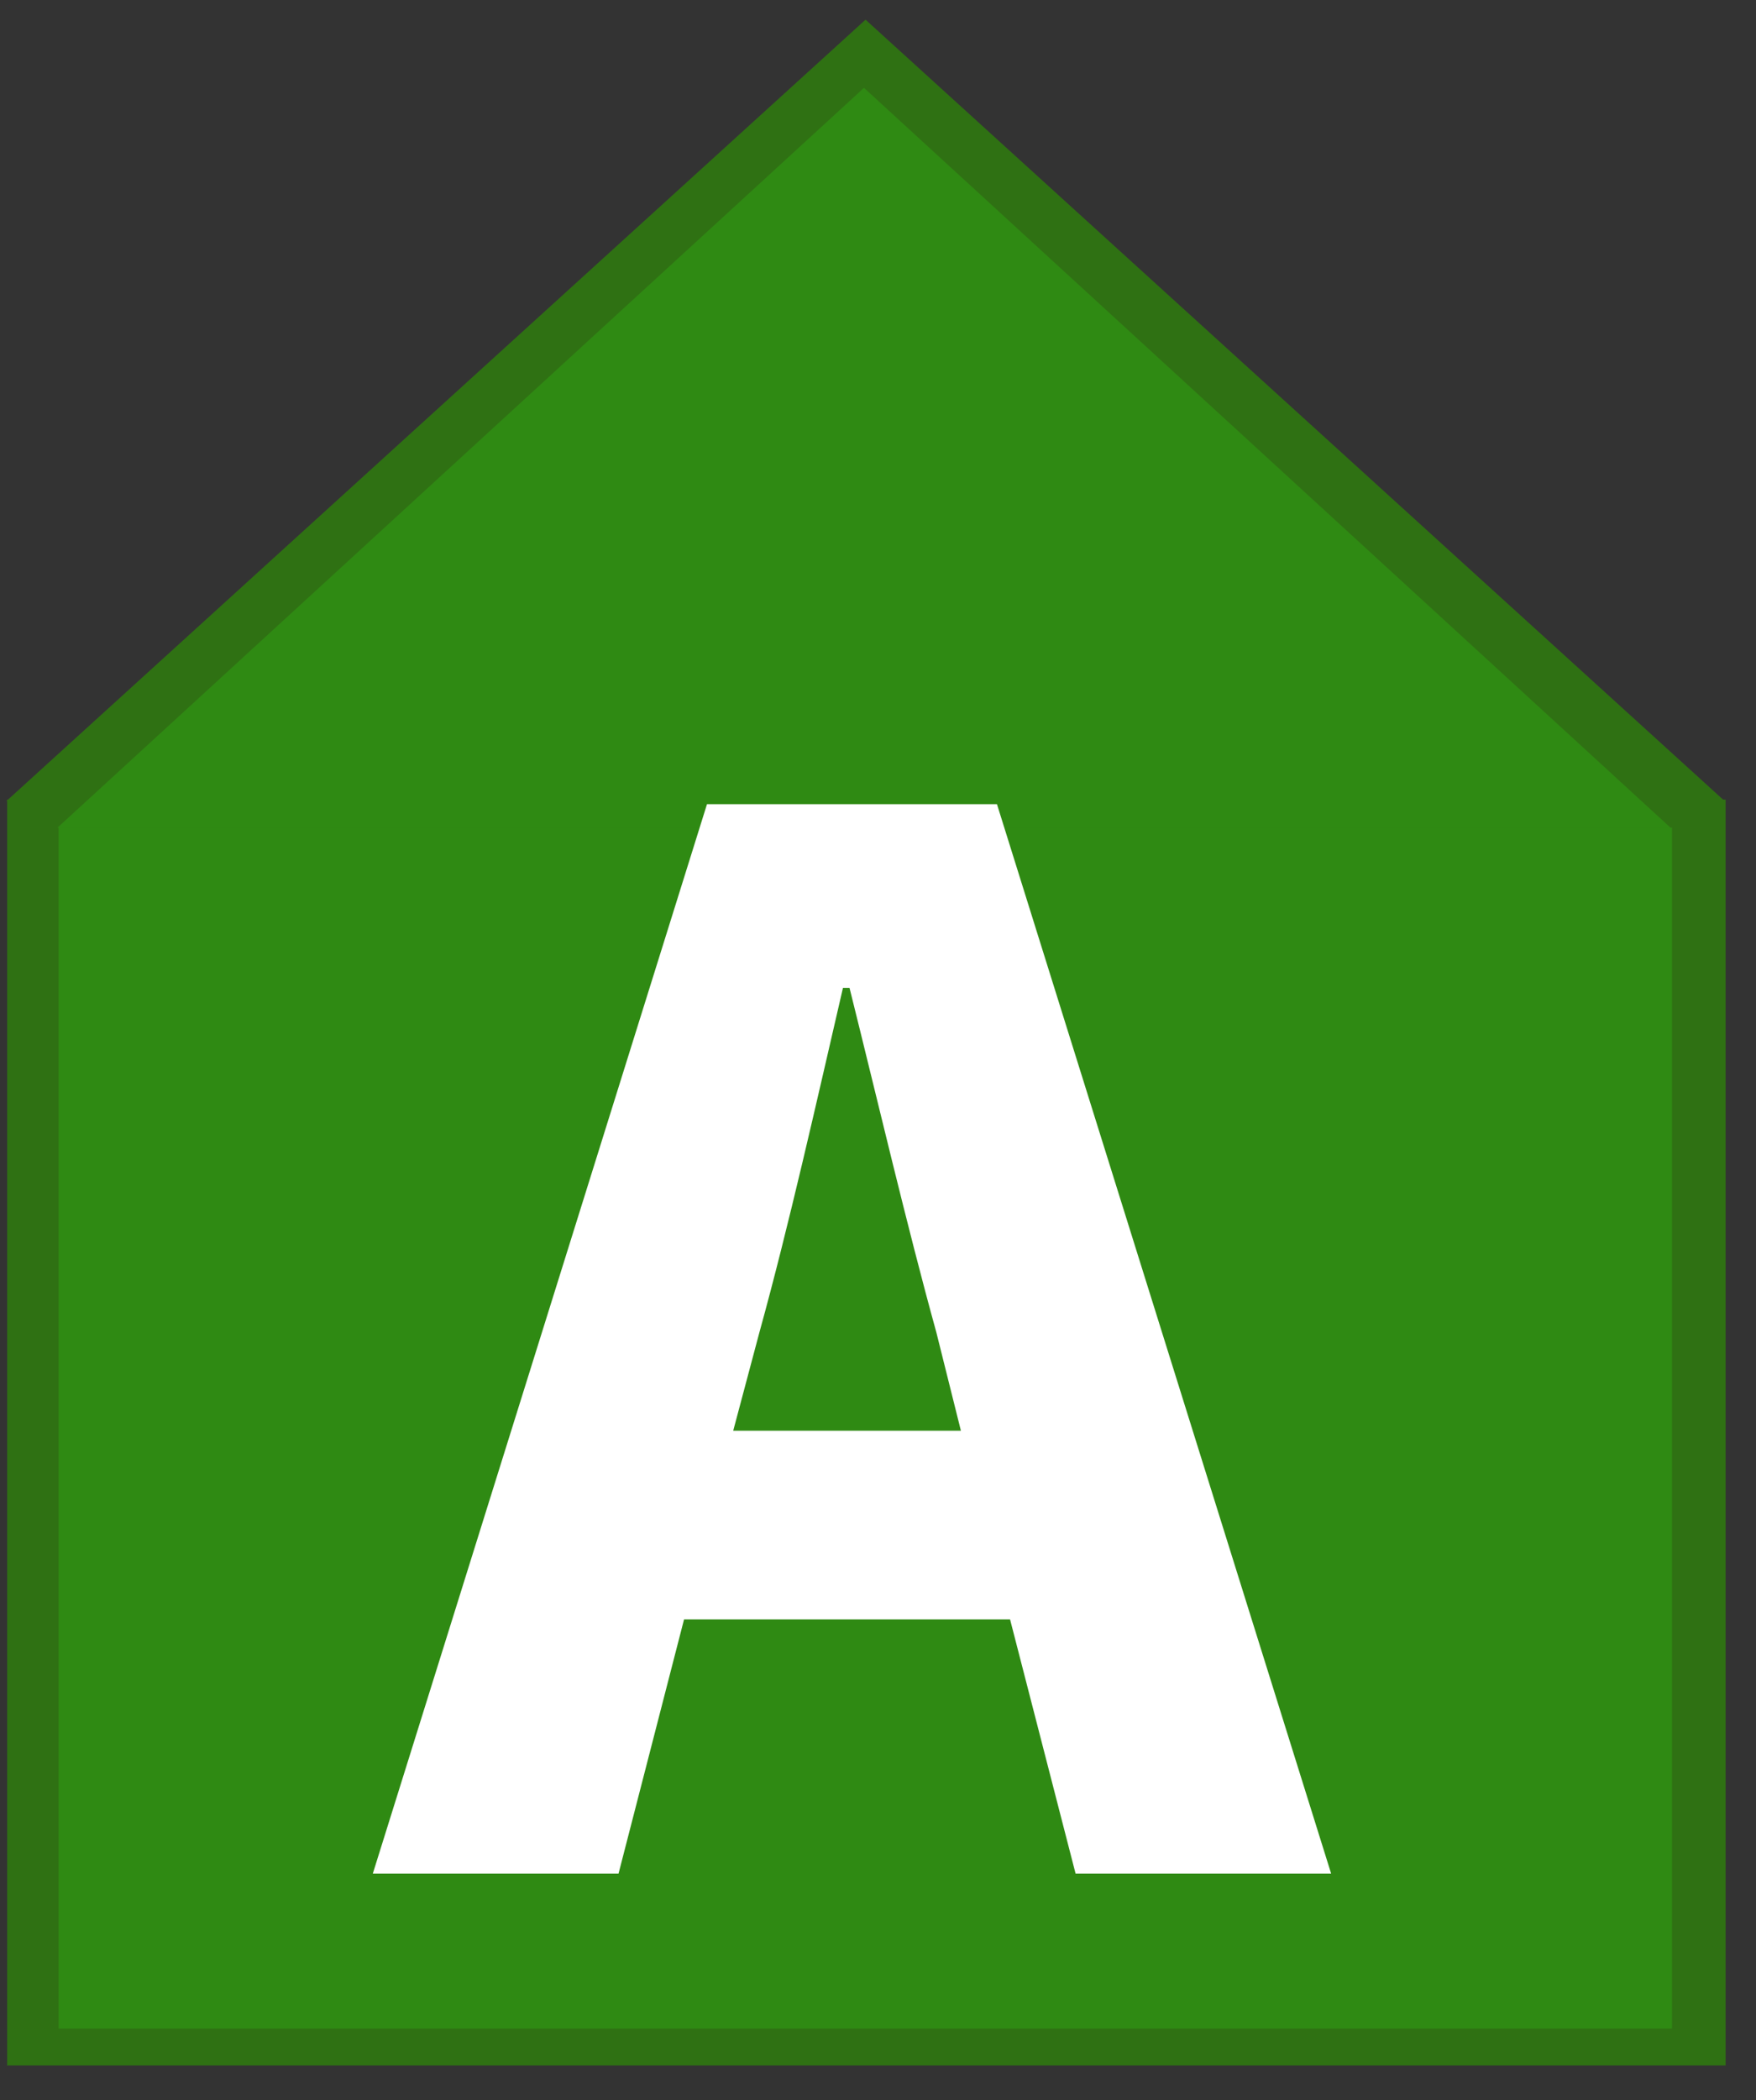 <?xml version="1.0" encoding="UTF-8" standalone="no"?>
<!DOCTYPE svg PUBLIC "-//W3C//DTD SVG 1.1//EN" "http://www.w3.org/Graphics/SVG/1.1/DTD/svg11.dtd">
<svg width="100%" height="100%" viewBox="0 0 46 55" version="1.1" xmlns="http://www.w3.org/2000/svg" xmlns:xlink="http://www.w3.org/1999/xlink" xml:space="preserve" xmlns:serif="http://www.serif.com/" style="fill-rule:evenodd;clip-rule:evenodd;stroke-linejoin:round;stroke-miterlimit:2;">
    <rect x="0" y="0" width="46" height="55" fill="#333333" stroke="none"/>
    <g transform="matrix(1,0,0,1,-123,-26)">
        <g transform="matrix(2.555,0,0,1.387,32.117,17.3)">
            <g id="iconA" transform="matrix(0.391,0,0,0.721,27.711,-93.329)">
                <g id="Podklad">
                    <g id="Border">
                        <g transform="matrix(1.047,0,0,1.054,-109.83,110.449)">
                            <rect x="124.278" y="46.145" width="43.039" height="31.45" style="fill:rgb(47,113,19);"/>
                        </g>
                        <g transform="matrix(1.29,0,0,1.147,-145.407,108.05)">
                            <path d="M145.895,26.686L163.359,44.527L128.431,44.527L145.895,26.686Z" style="fill:rgb(47,113,19);"/>
                        </g>
                    </g>
                    <g id="back">
                        <g transform="matrix(0.983,0,0,1,-100.528,113.674)">
                            <rect x="124.278" y="46.145" width="43.039" height="31.45" style="fill:rgb(47,138,19);"/>
                        </g>
                        <g transform="matrix(1.211,0,0,1.086,-133.922,111.463)">
                            <path d="M145.895,26.686L163.359,44.527L128.431,44.527L145.895,26.686Z" style="fill:rgb(47,138,19);"/>
                        </g>
                    </g>
                </g>
                <g transform="matrix(1.14,0,0,1.14,5.944,135.959)">
                    <g transform="matrix(37.681,0,0,37.681,21.22,44.958)">
                        <path d="M0.23,-0.33C0.248,-0.395 0.265,-0.471 0.281,-0.54L0.285,-0.54C0.302,-0.472 0.32,-0.395 0.338,-0.33L0.353,-0.27L0.214,-0.27L0.23,-0.33ZM-0.006,-0L0.144,-0L0.184,-0.155L0.383,-0.155L0.423,-0L0.579,-0L0.375,-0.652L0.198,-0.652L-0.006,-0Z" style="fill:white;fill-rule:nonzero;"/>
                    </g>
                </g>
            </g>
        </g>
    </g>
</svg>
